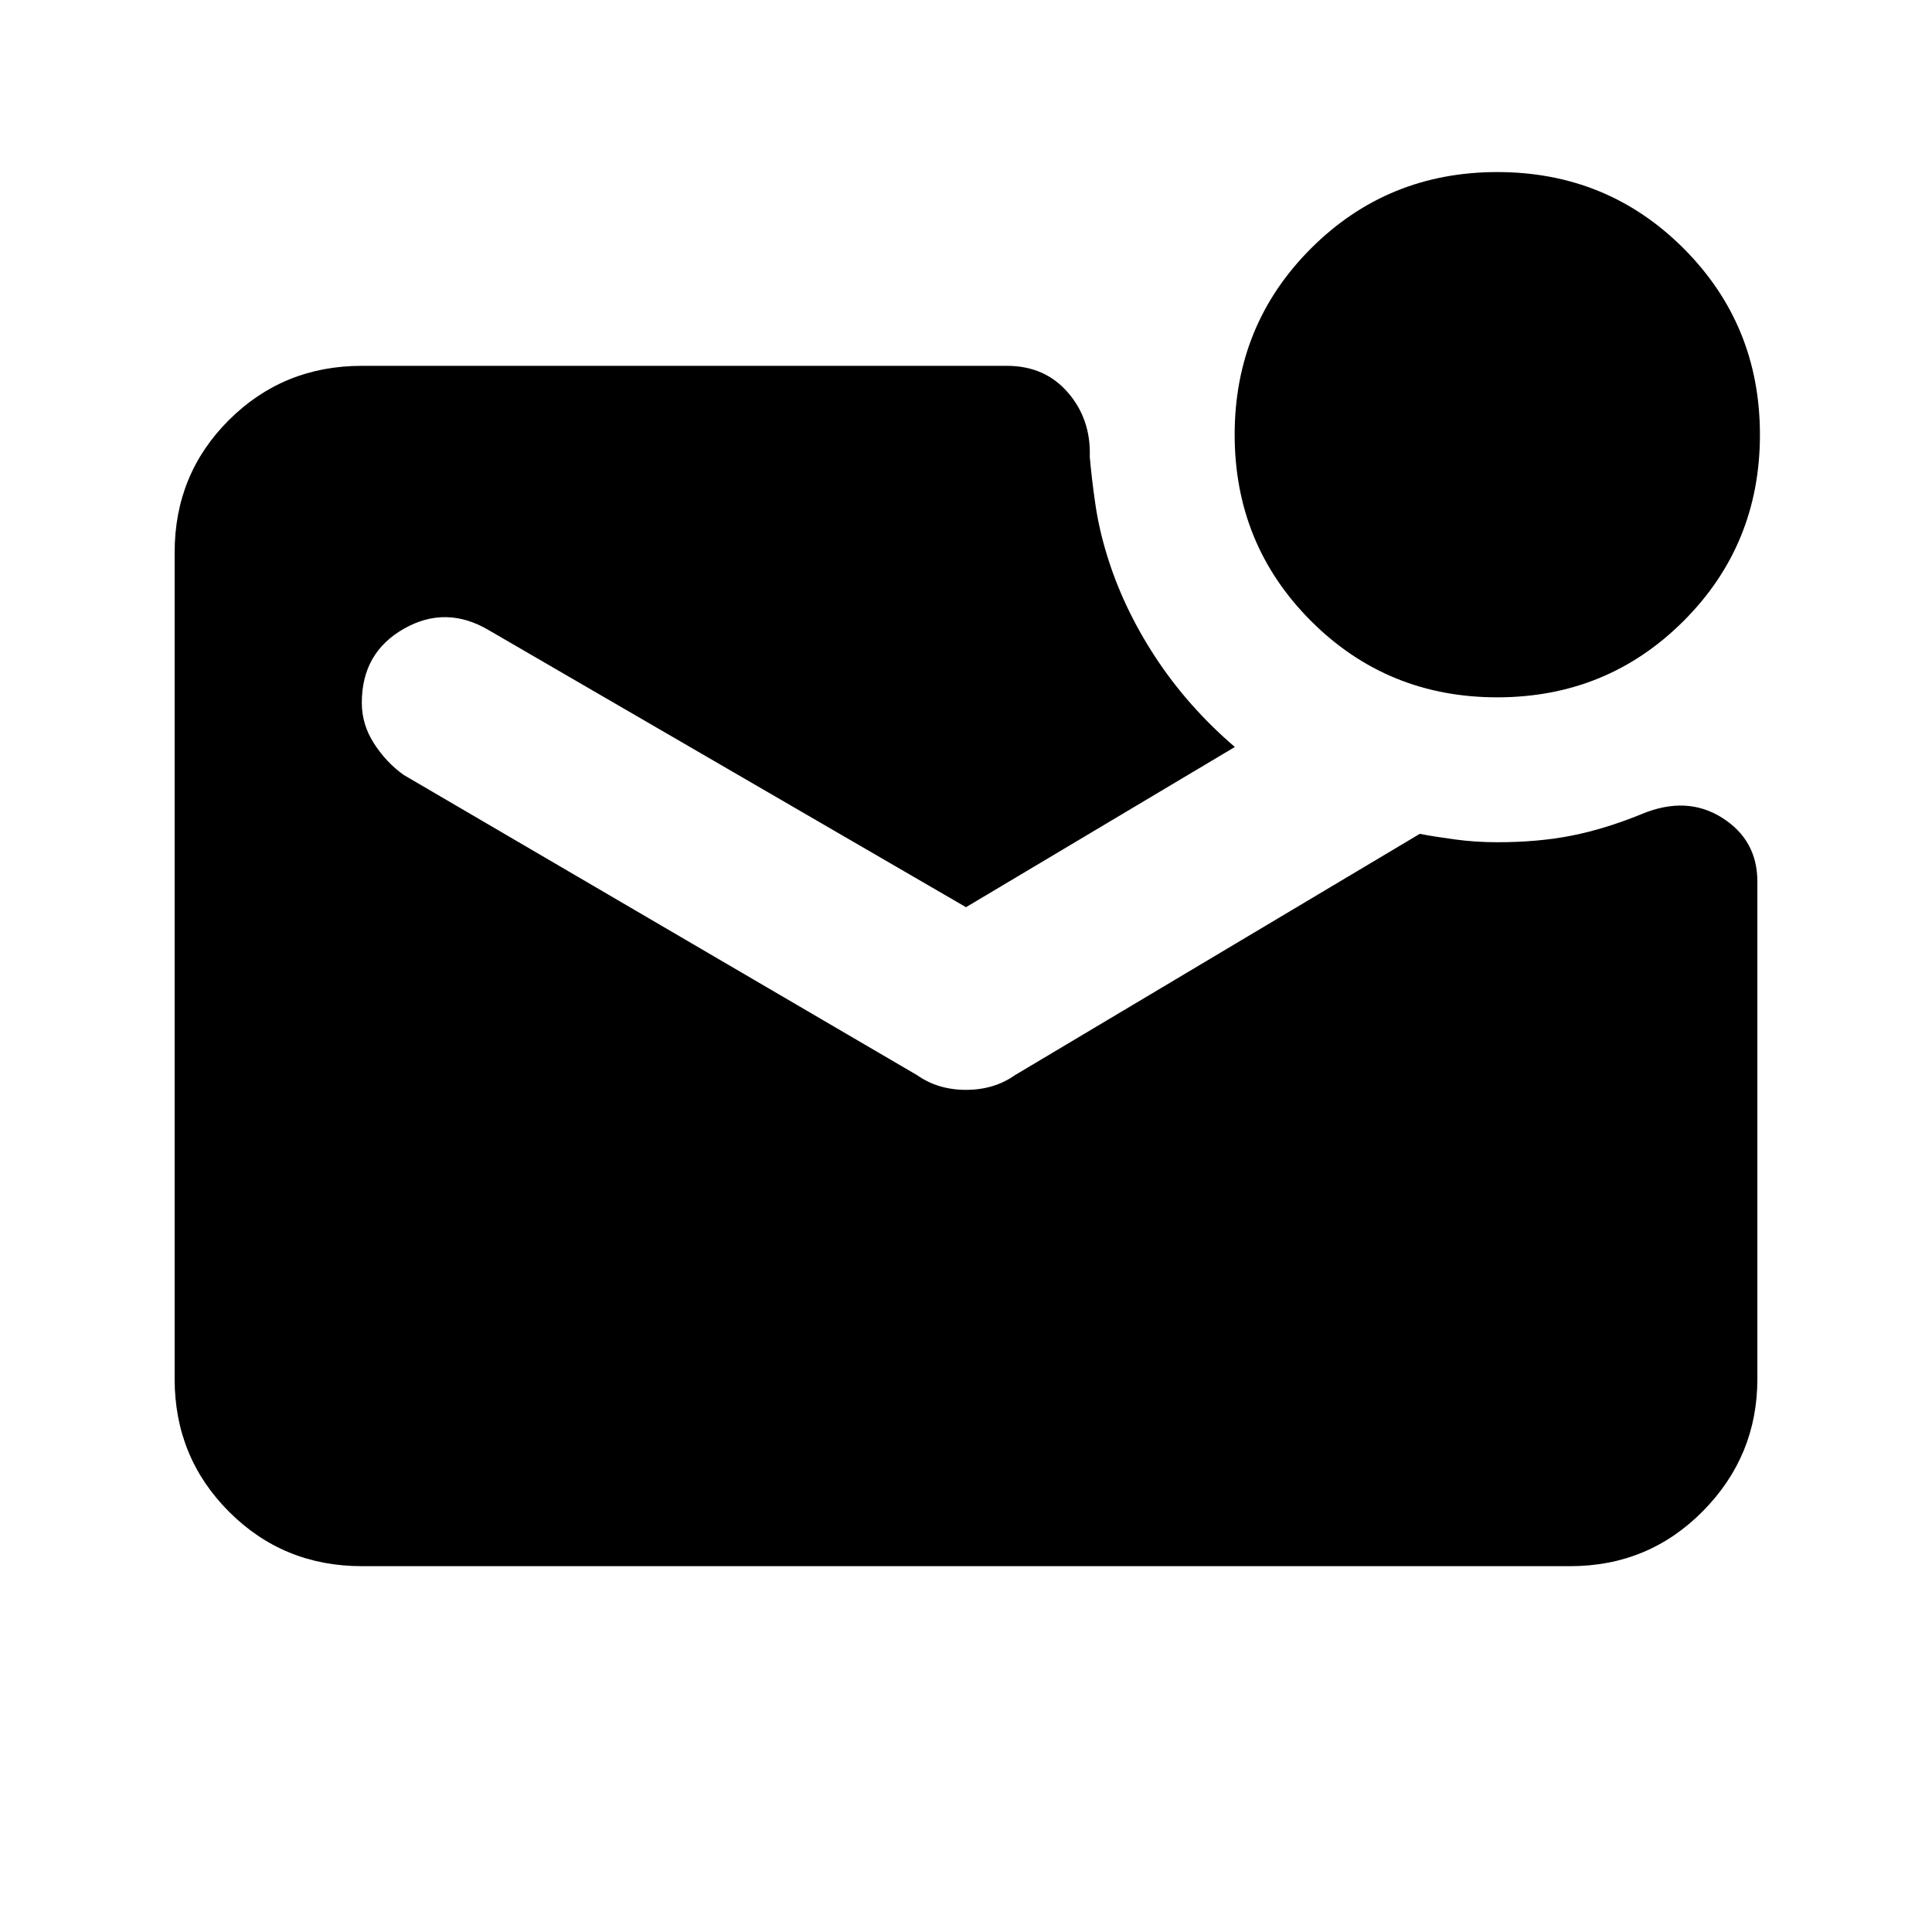 <svg xmlns="http://www.w3.org/2000/svg" height="20" viewBox="0 -960 960 960" width="20"><path d="M743.97-613.5q-54.62 0-92.55-37.95-37.92-37.96-37.92-92.58t37.95-92.55q37.96-37.92 92.58-37.92t92.55 37.95q37.92 37.96 37.92 92.58t-37.95 92.55q-37.96 37.92-92.58 37.92ZM179.78-181.78q-38.94 0-65.97-27.04t-27.03-66V-685.5q0-38.96 27.03-65.84 27.03-26.88 65.97-26.88h320.54q18.85 0 30.33 13.27 11.48 13.28 10.85 31.93.93 10.76 2.72 23.12 1.78 12.36 5.52 24.71 7.96 26.6 24.15 51.4 16.19 24.8 39.7 44.96L480-509.22 243.09-646.74q-21.39-12.76-42.35-.87-20.96 11.88-20.96 36.79 0 10.87 6.1 20.31 6.1 9.45 14.73 15.58l255.04 149.15q10.39 7.32 24.35 7.32t24.35-7.32l201.13-119.89q6.98 1.37 17.35 2.77 10.36 1.4 21.17 1.4 20.48 0 37.12-3.32 16.63-3.32 34.64-10.68 22.28-9.26 39.87 1.8 17.59 11.06 17.59 31.74v247.18q0 38.24-27.03 65.62-27.03 27.38-65.97 27.38H179.78Z"/></svg>